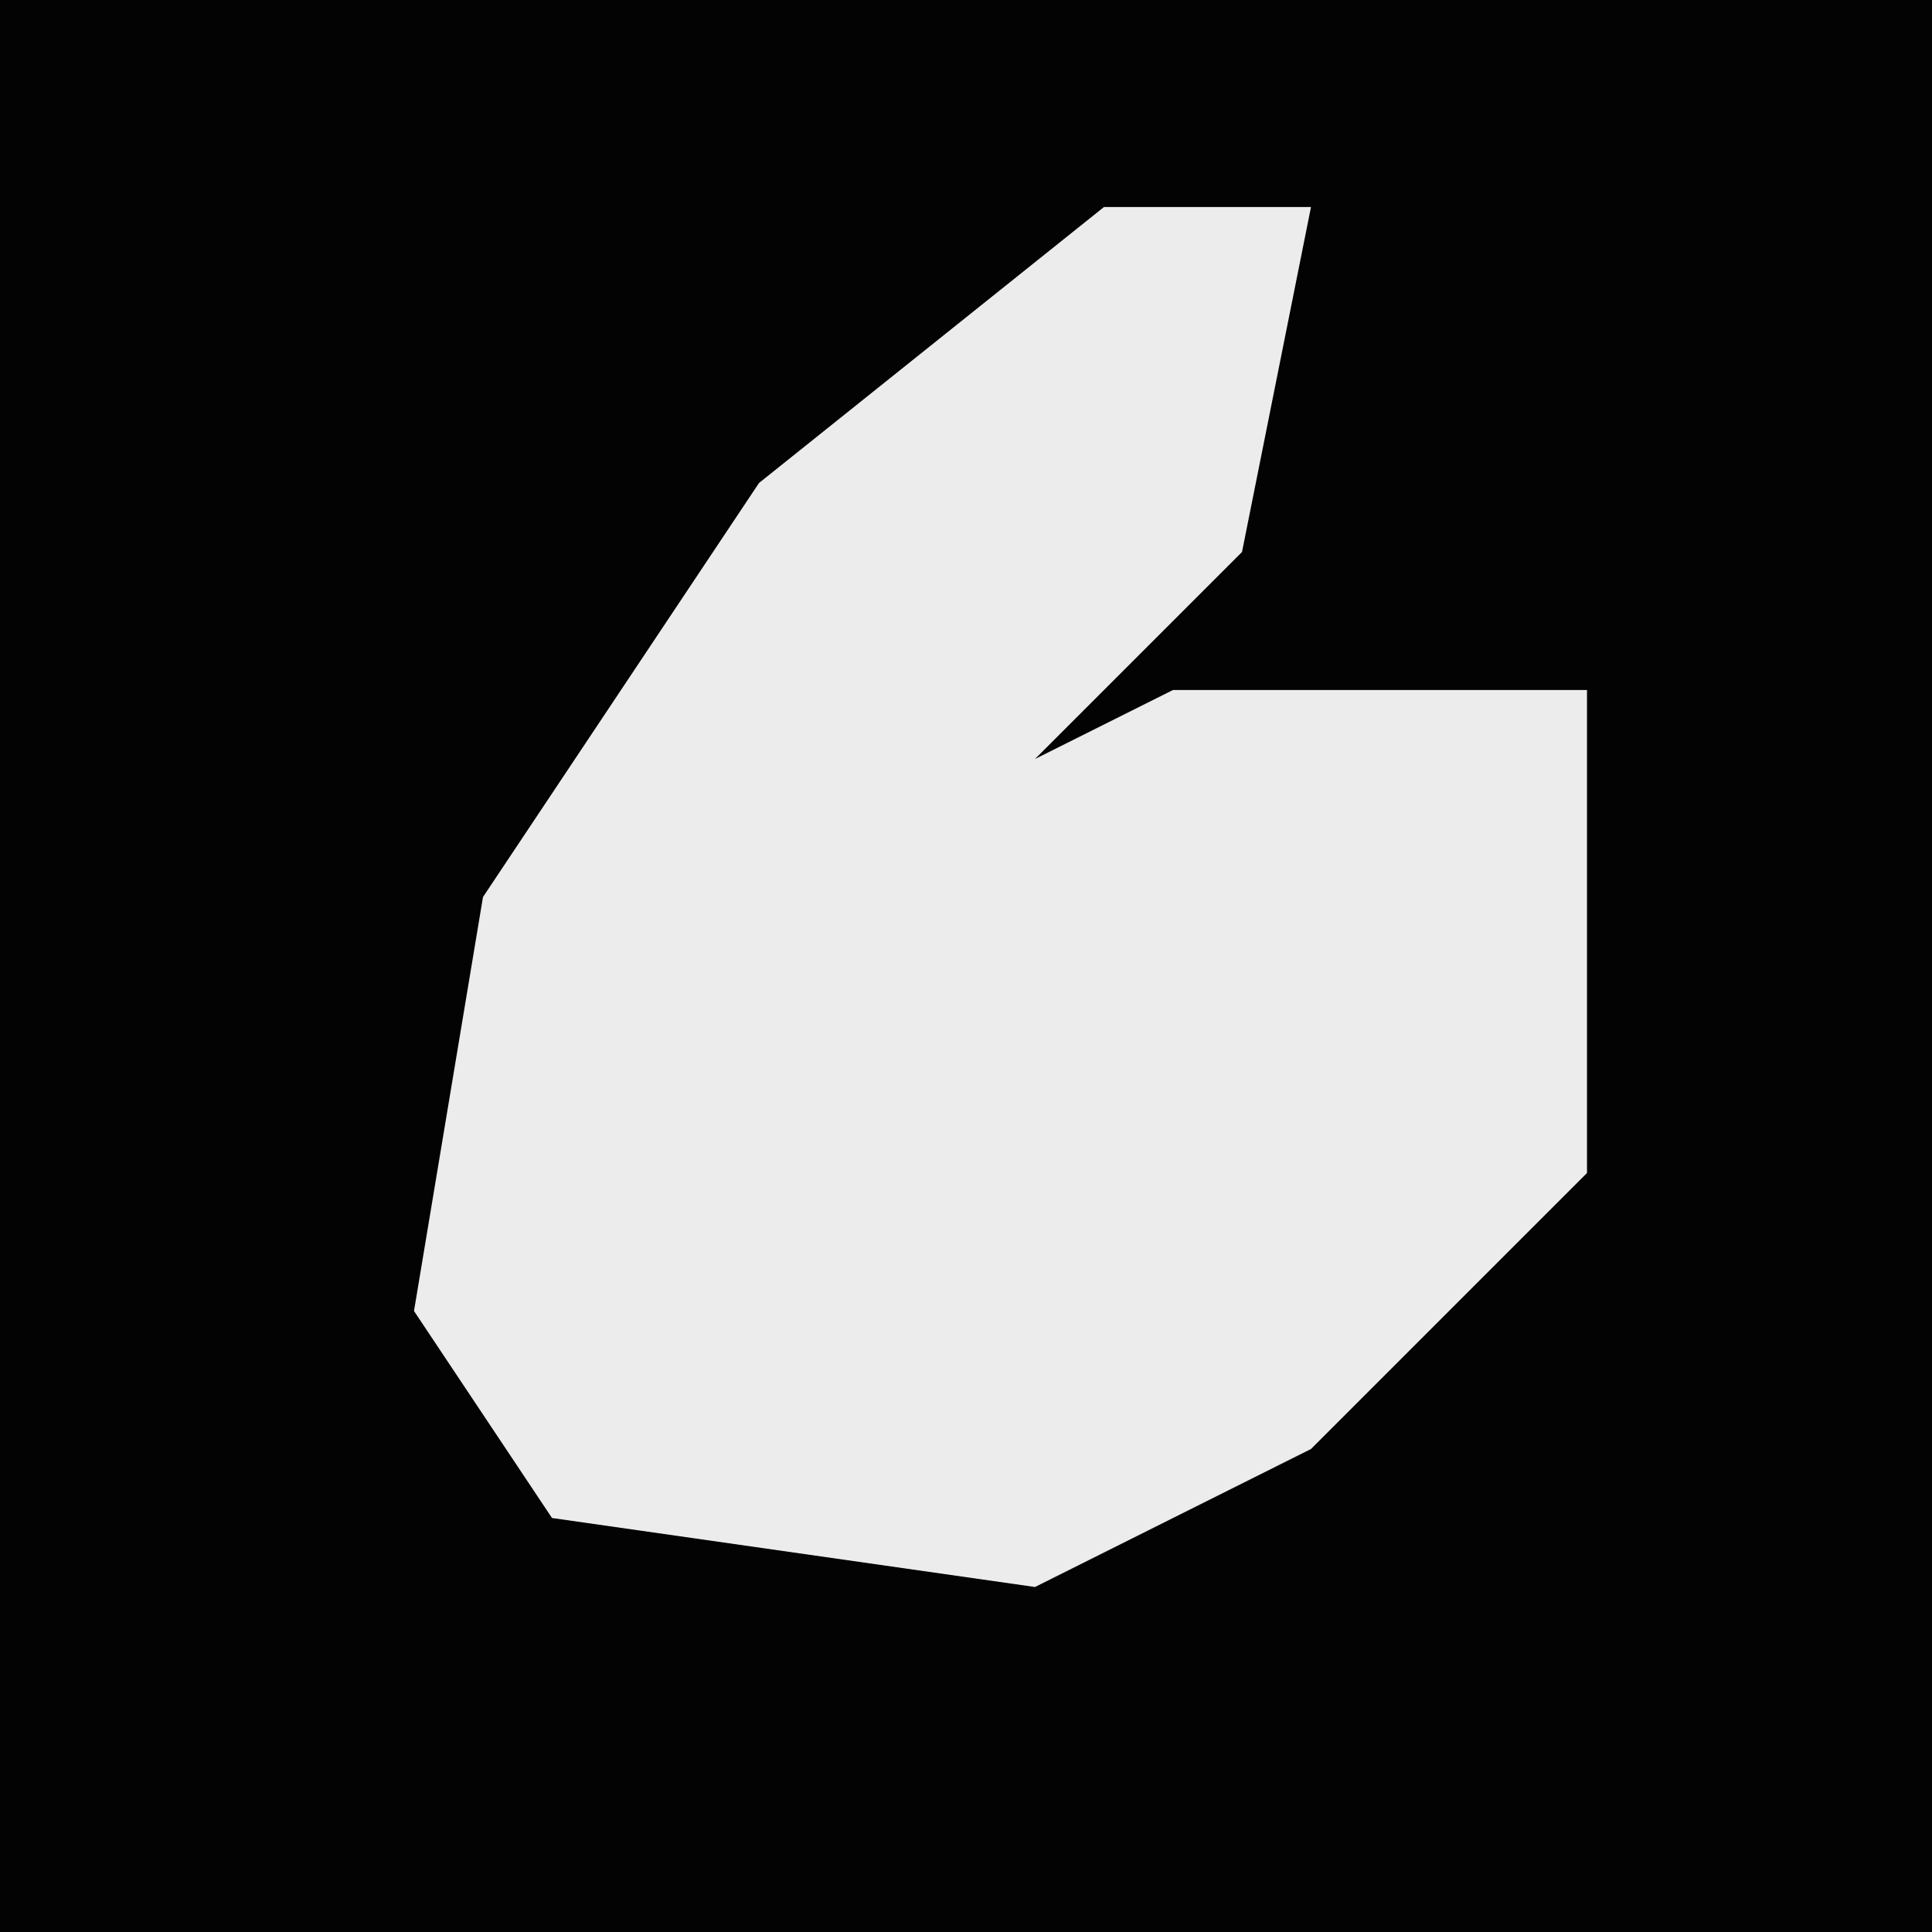 <?xml version="1.0" encoding="UTF-8"?>
<svg version="1.1" xmlns="http://www.w3.org/2000/svg" width="28" height="28">
<path d="M0,0 L28,0 L28,28 L0,28 Z " fill="#030303" transform="translate(0,0)"/>
<path d="M0,0 L3,0 L2,5 L-1,8 L1,7 L7,7 L7,14 L3,18 L-1,20 L-8,19 L-10,16 L-9,10 L-5,4 Z " fill="#ECECEC" transform="translate(16,3)"/>
</svg>
